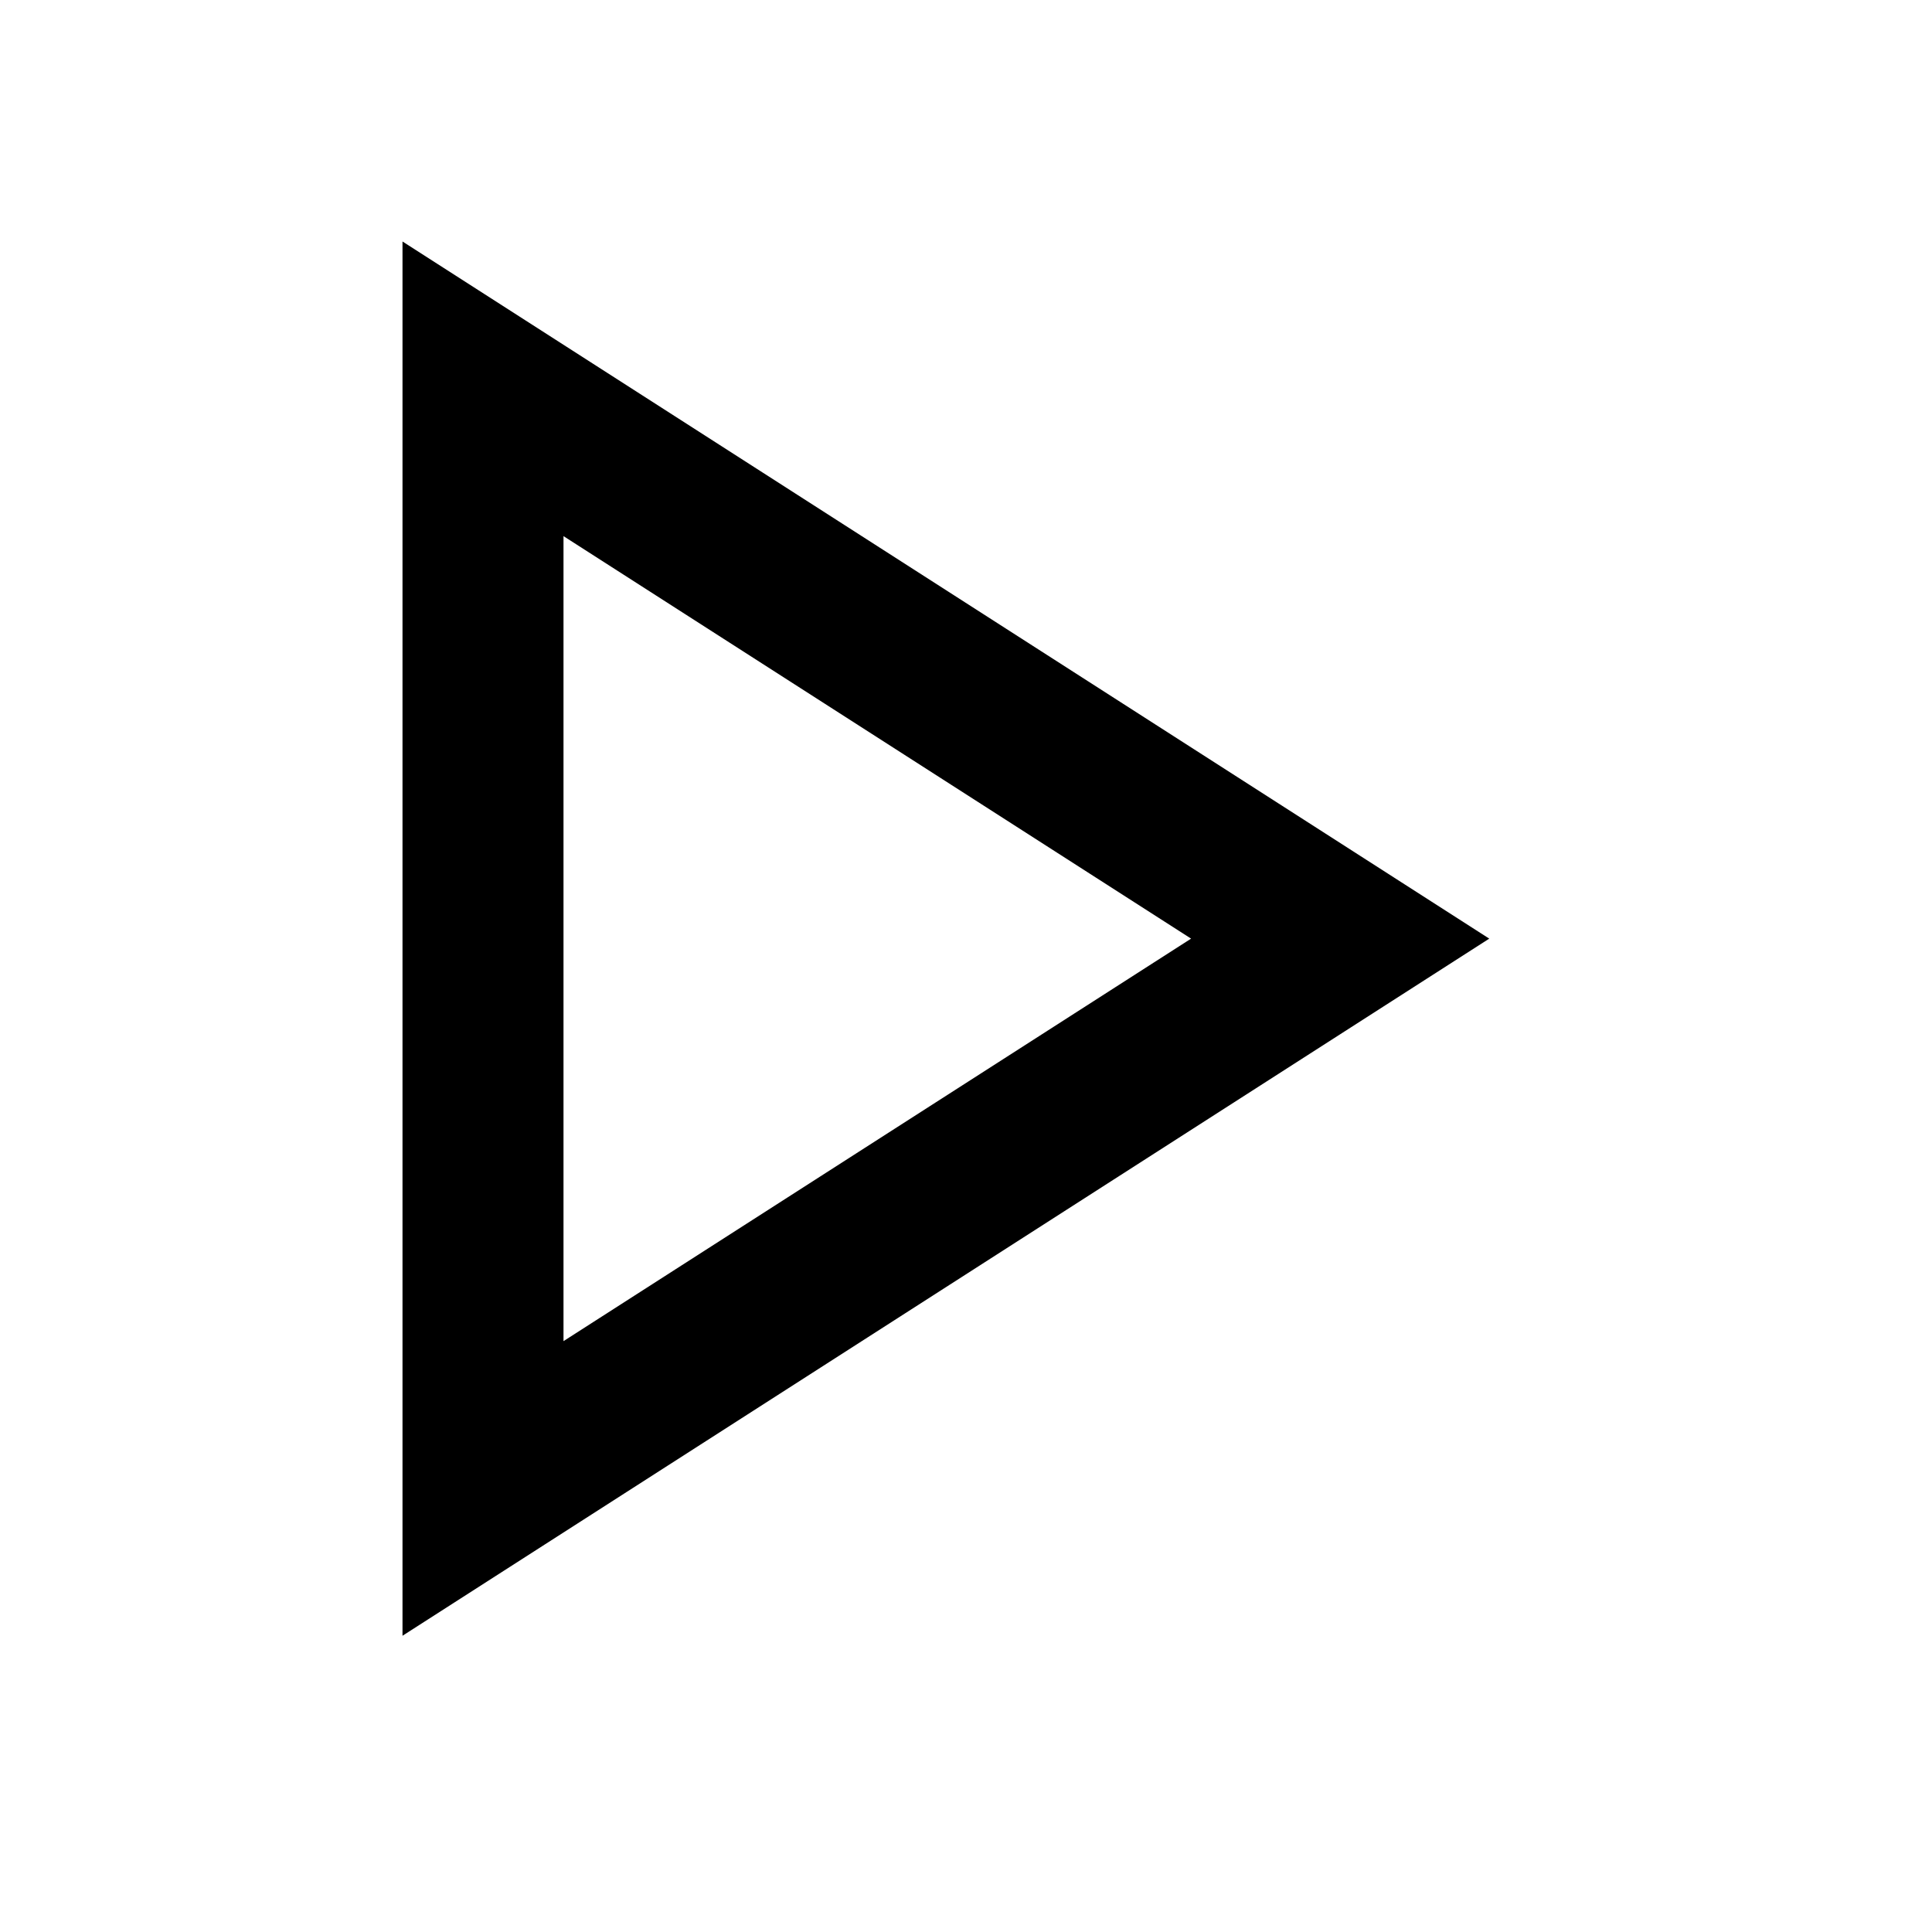 <svg xmlns="http://www.w3.org/2000/svg" fill="none" viewBox="0 0 24 24"><title>play-outline</title><path fill-rule="evenodd" clip-rule="evenodd" d="M18.5 11.66 5 3v17.32l13.5-8.66Zm-3.704 0L7 6.66v10l7.796-5Z" fill="currentColor" /></svg>